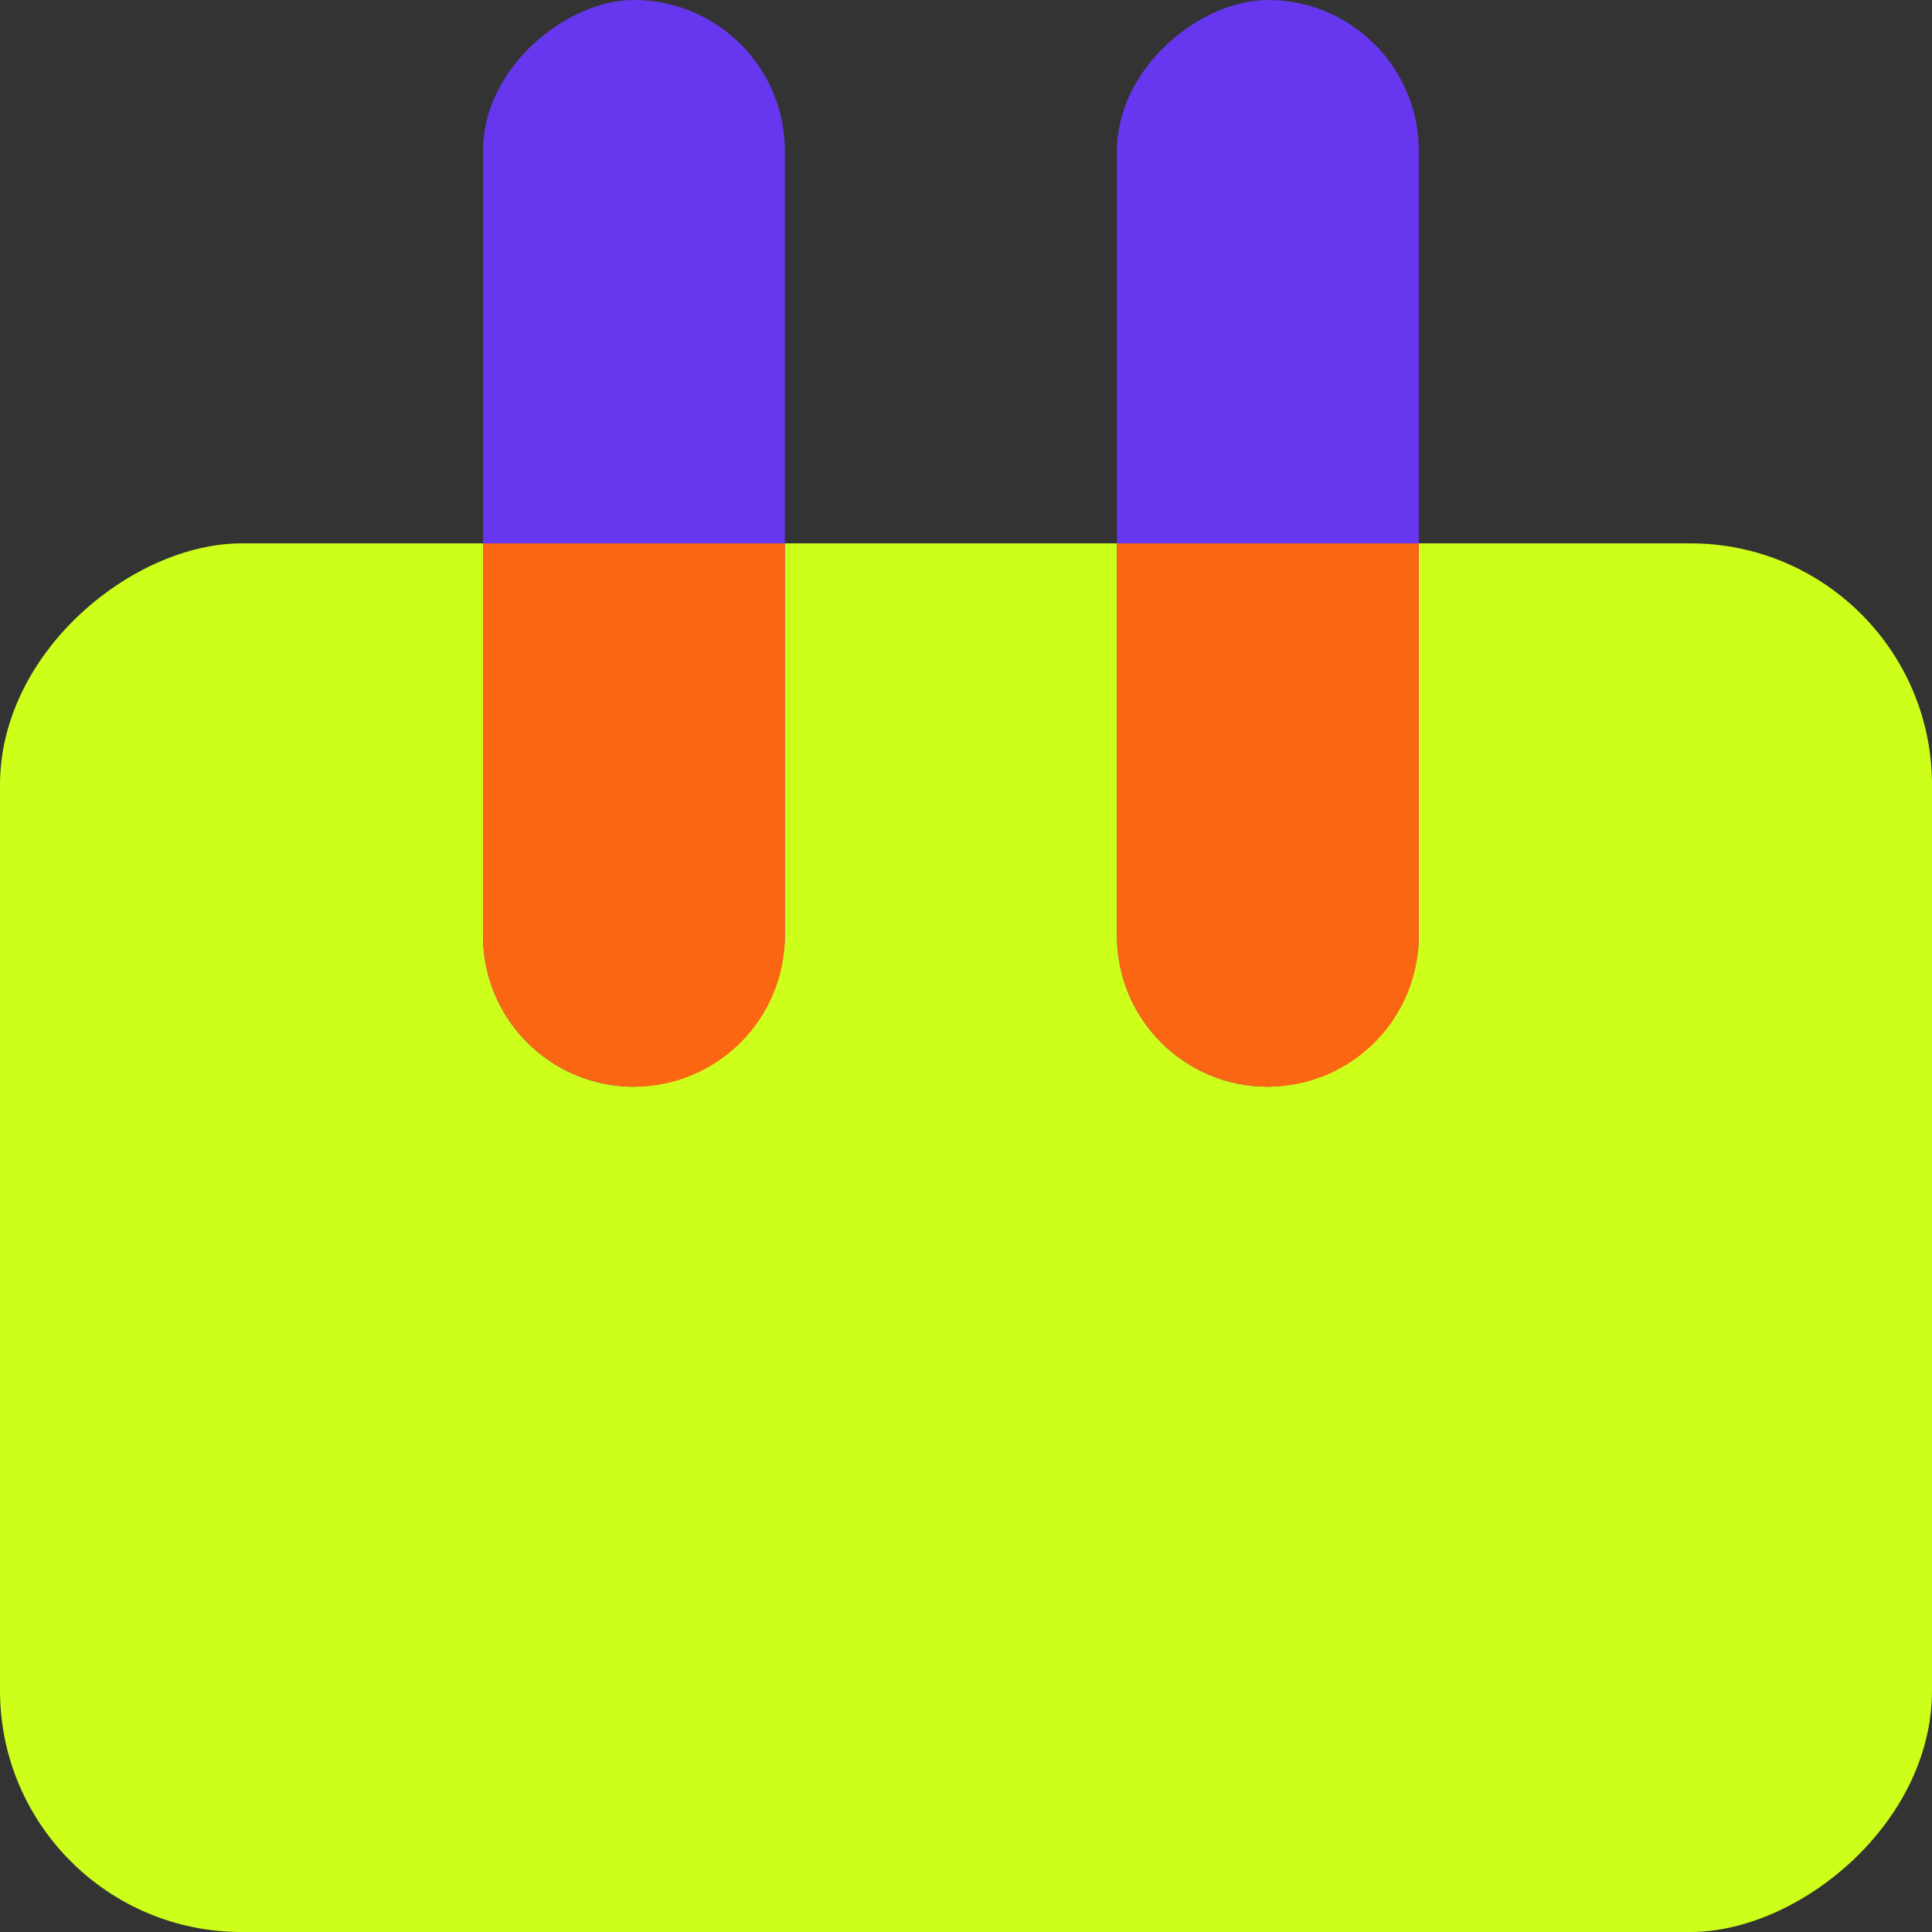 <svg width="64" height="64" viewBox="0 0 64 64" fill="none" xmlns="http://www.w3.org/2000/svg">
<rect x="0" y="0" width="64" height="64" fill="#333333" stroke="none"/>
<rect x="64" y="18" width="46" height="64" rx="8" transform="rotate(90 64 18)" fill="#CEFF1A"/>
<rect x="26" width="36" height="10" rx="5" transform="rotate(90 26 0)" fill="#6637EE"/>
<rect x="47" width="36" height="10" rx="5" transform="rotate(90 47 0)" fill="#6637EE"/>
<path fill-rule="evenodd" clip-rule="evenodd" d="M26 18L26 31C26 33.761 23.761 36 21 36C18.239 36 16 33.761 16 31V18H26Z" fill="#FB6612"/>
<path fill-rule="evenodd" clip-rule="evenodd" d="M47 18L47 31C47 33.761 44.761 36 42 36C39.239 36 37 33.761 37 31V18H47Z" fill="#FB6612"/>
</svg>
